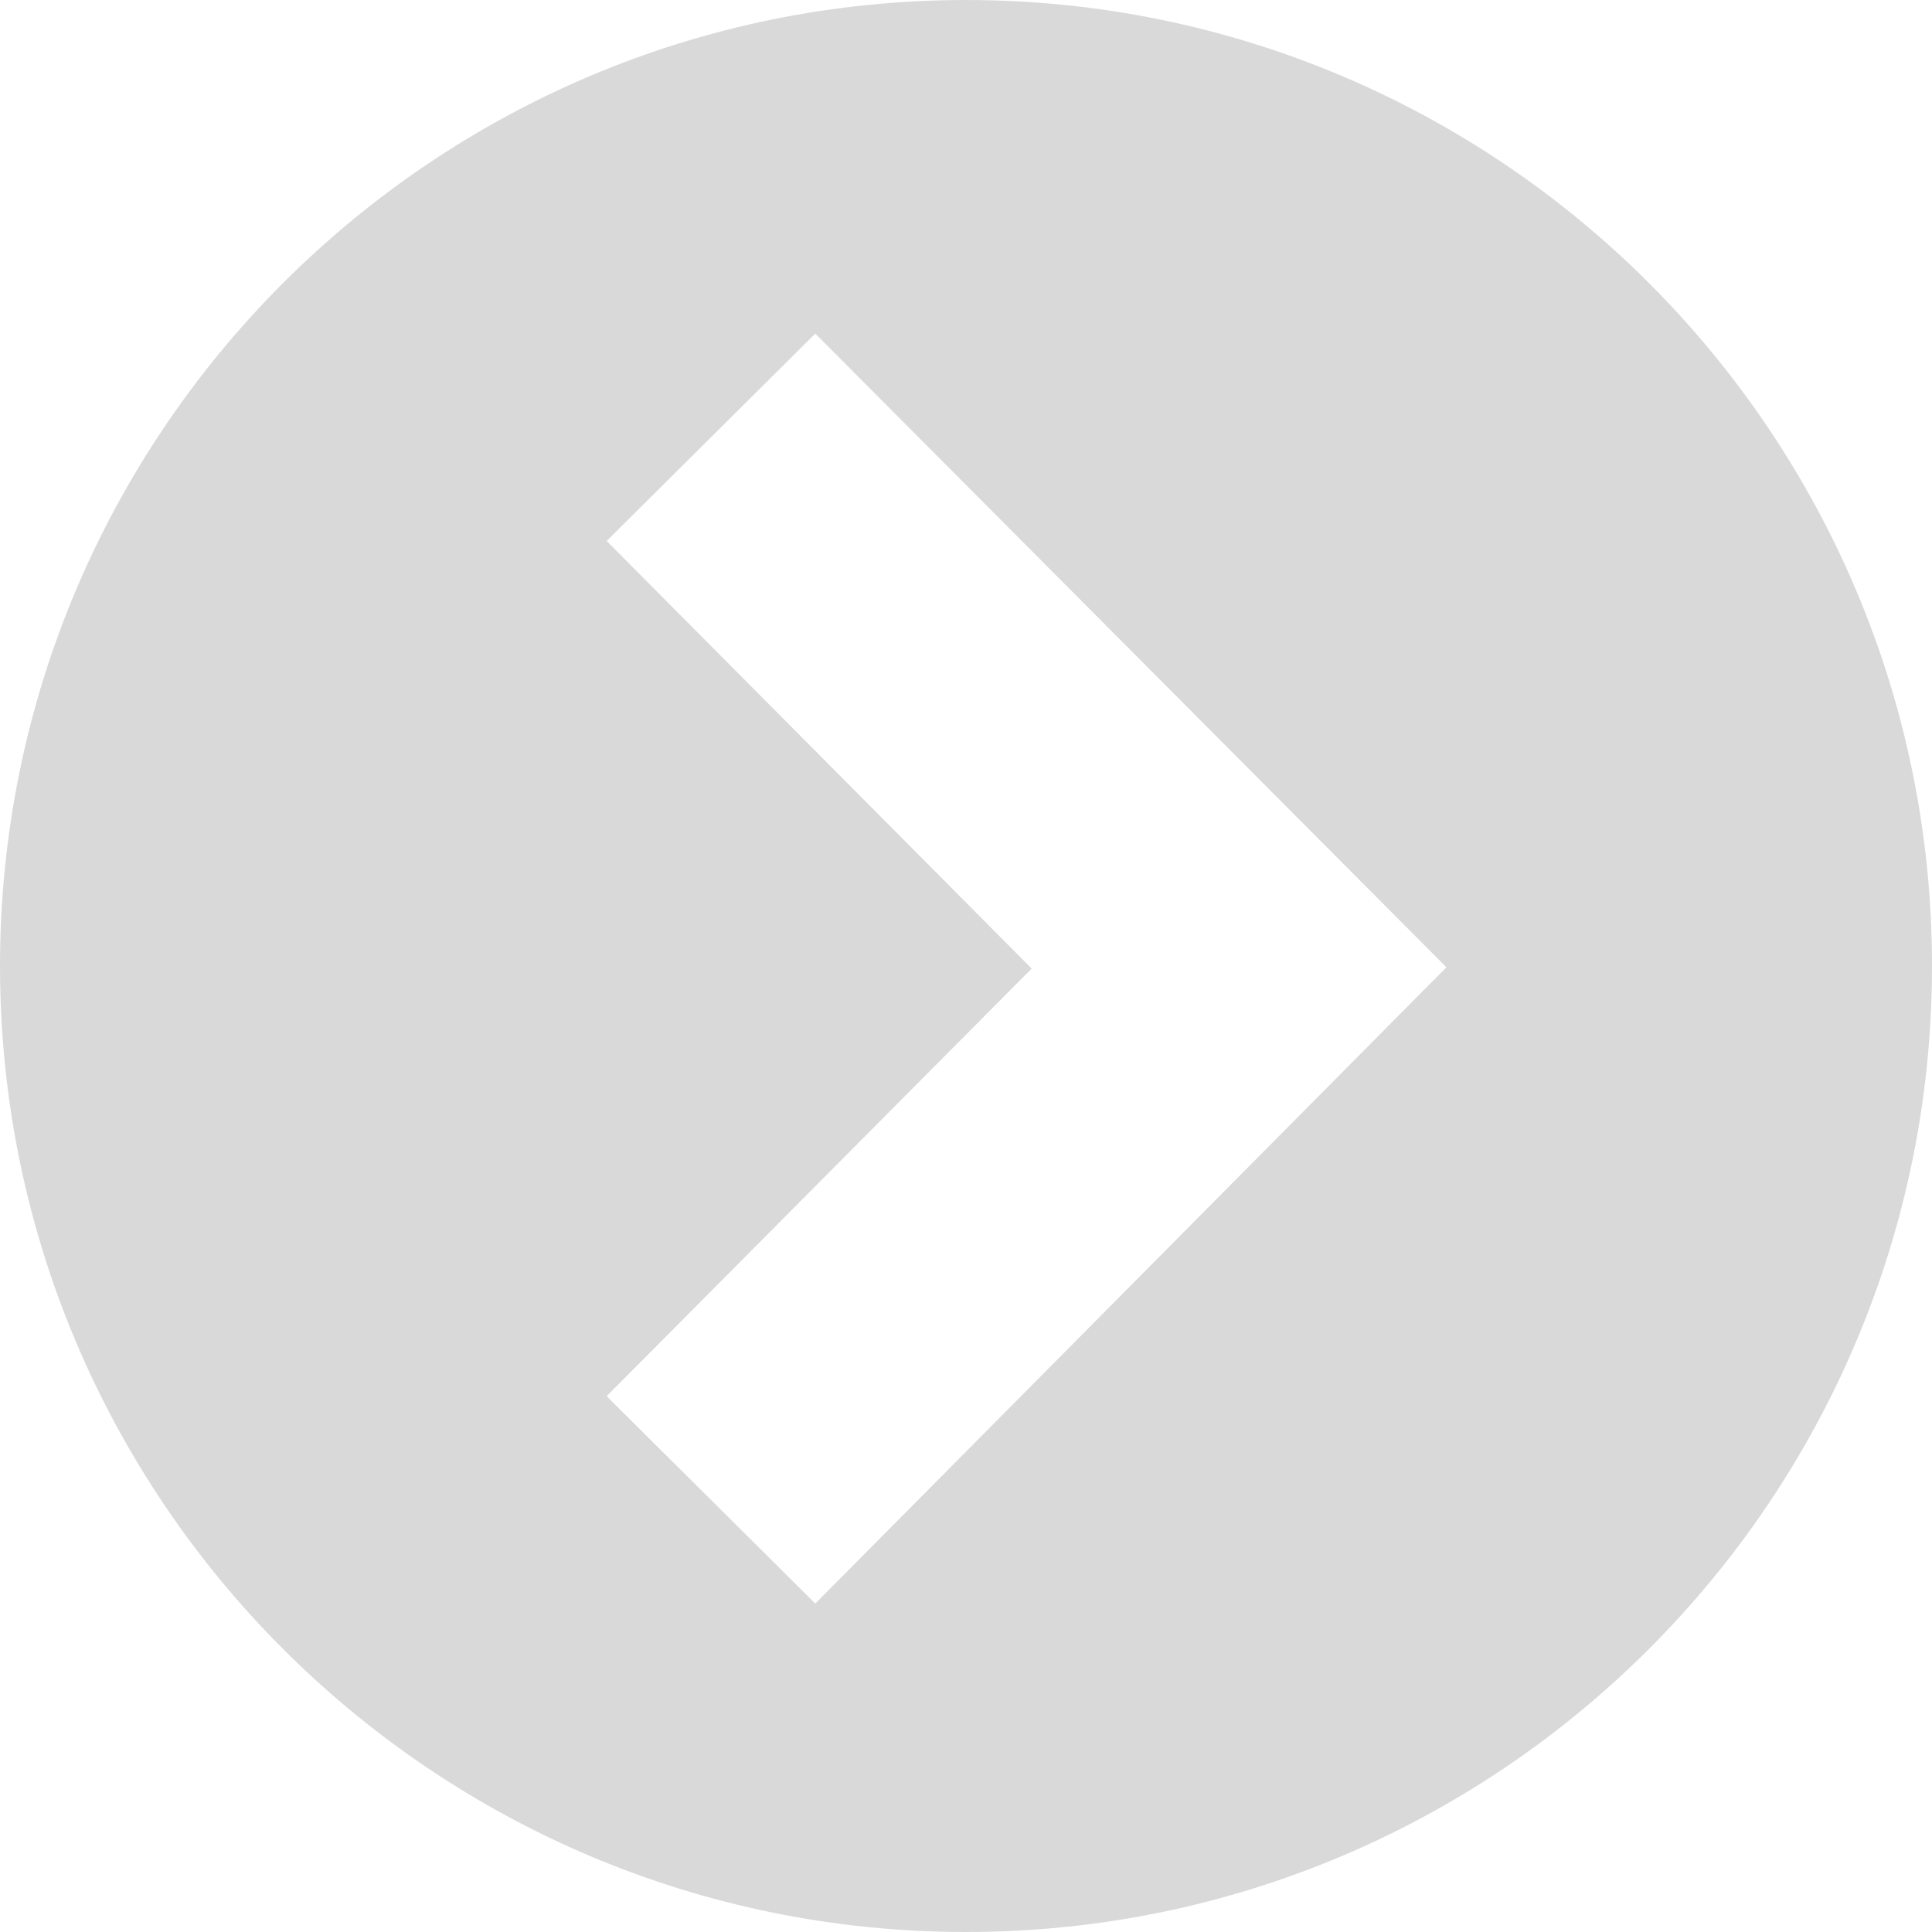 <?xml version="1.0" encoding="utf-8"?>
<!-- Generator: Adobe Illustrator 19.1.0, SVG Export Plug-In . SVG Version: 6.00 Build 0)  -->
<svg version="1.1" id="Слой_1" xmlns="http://www.w3.org/2000/svg" xmlns:xlink="http://www.w3.org/1999/xlink" x="0px" y="0px"
	 viewBox="0 0 150 150" style="enable-background:new 0 0 150 150;" xml:space="preserve">
<style type="text/css">
	.st0{fill-rule:evenodd;clip-rule:evenodd;fill:rgba(0,0,0,.15);}
</style>
<path class="st0" d="M75,150c-41.4,0-75-33.6-75-75C0,33.6,33.6,0,75,0c41.4,0,75,33.6,75,75C150,116.4,116.4,150,75,150L75,150z
	 M63.3,25.9L47.1,42l33,33.2l-33,33.2l16.2,16.1l49-49.4L63.3,25.9L63.3,25.9z"/>
</svg>
